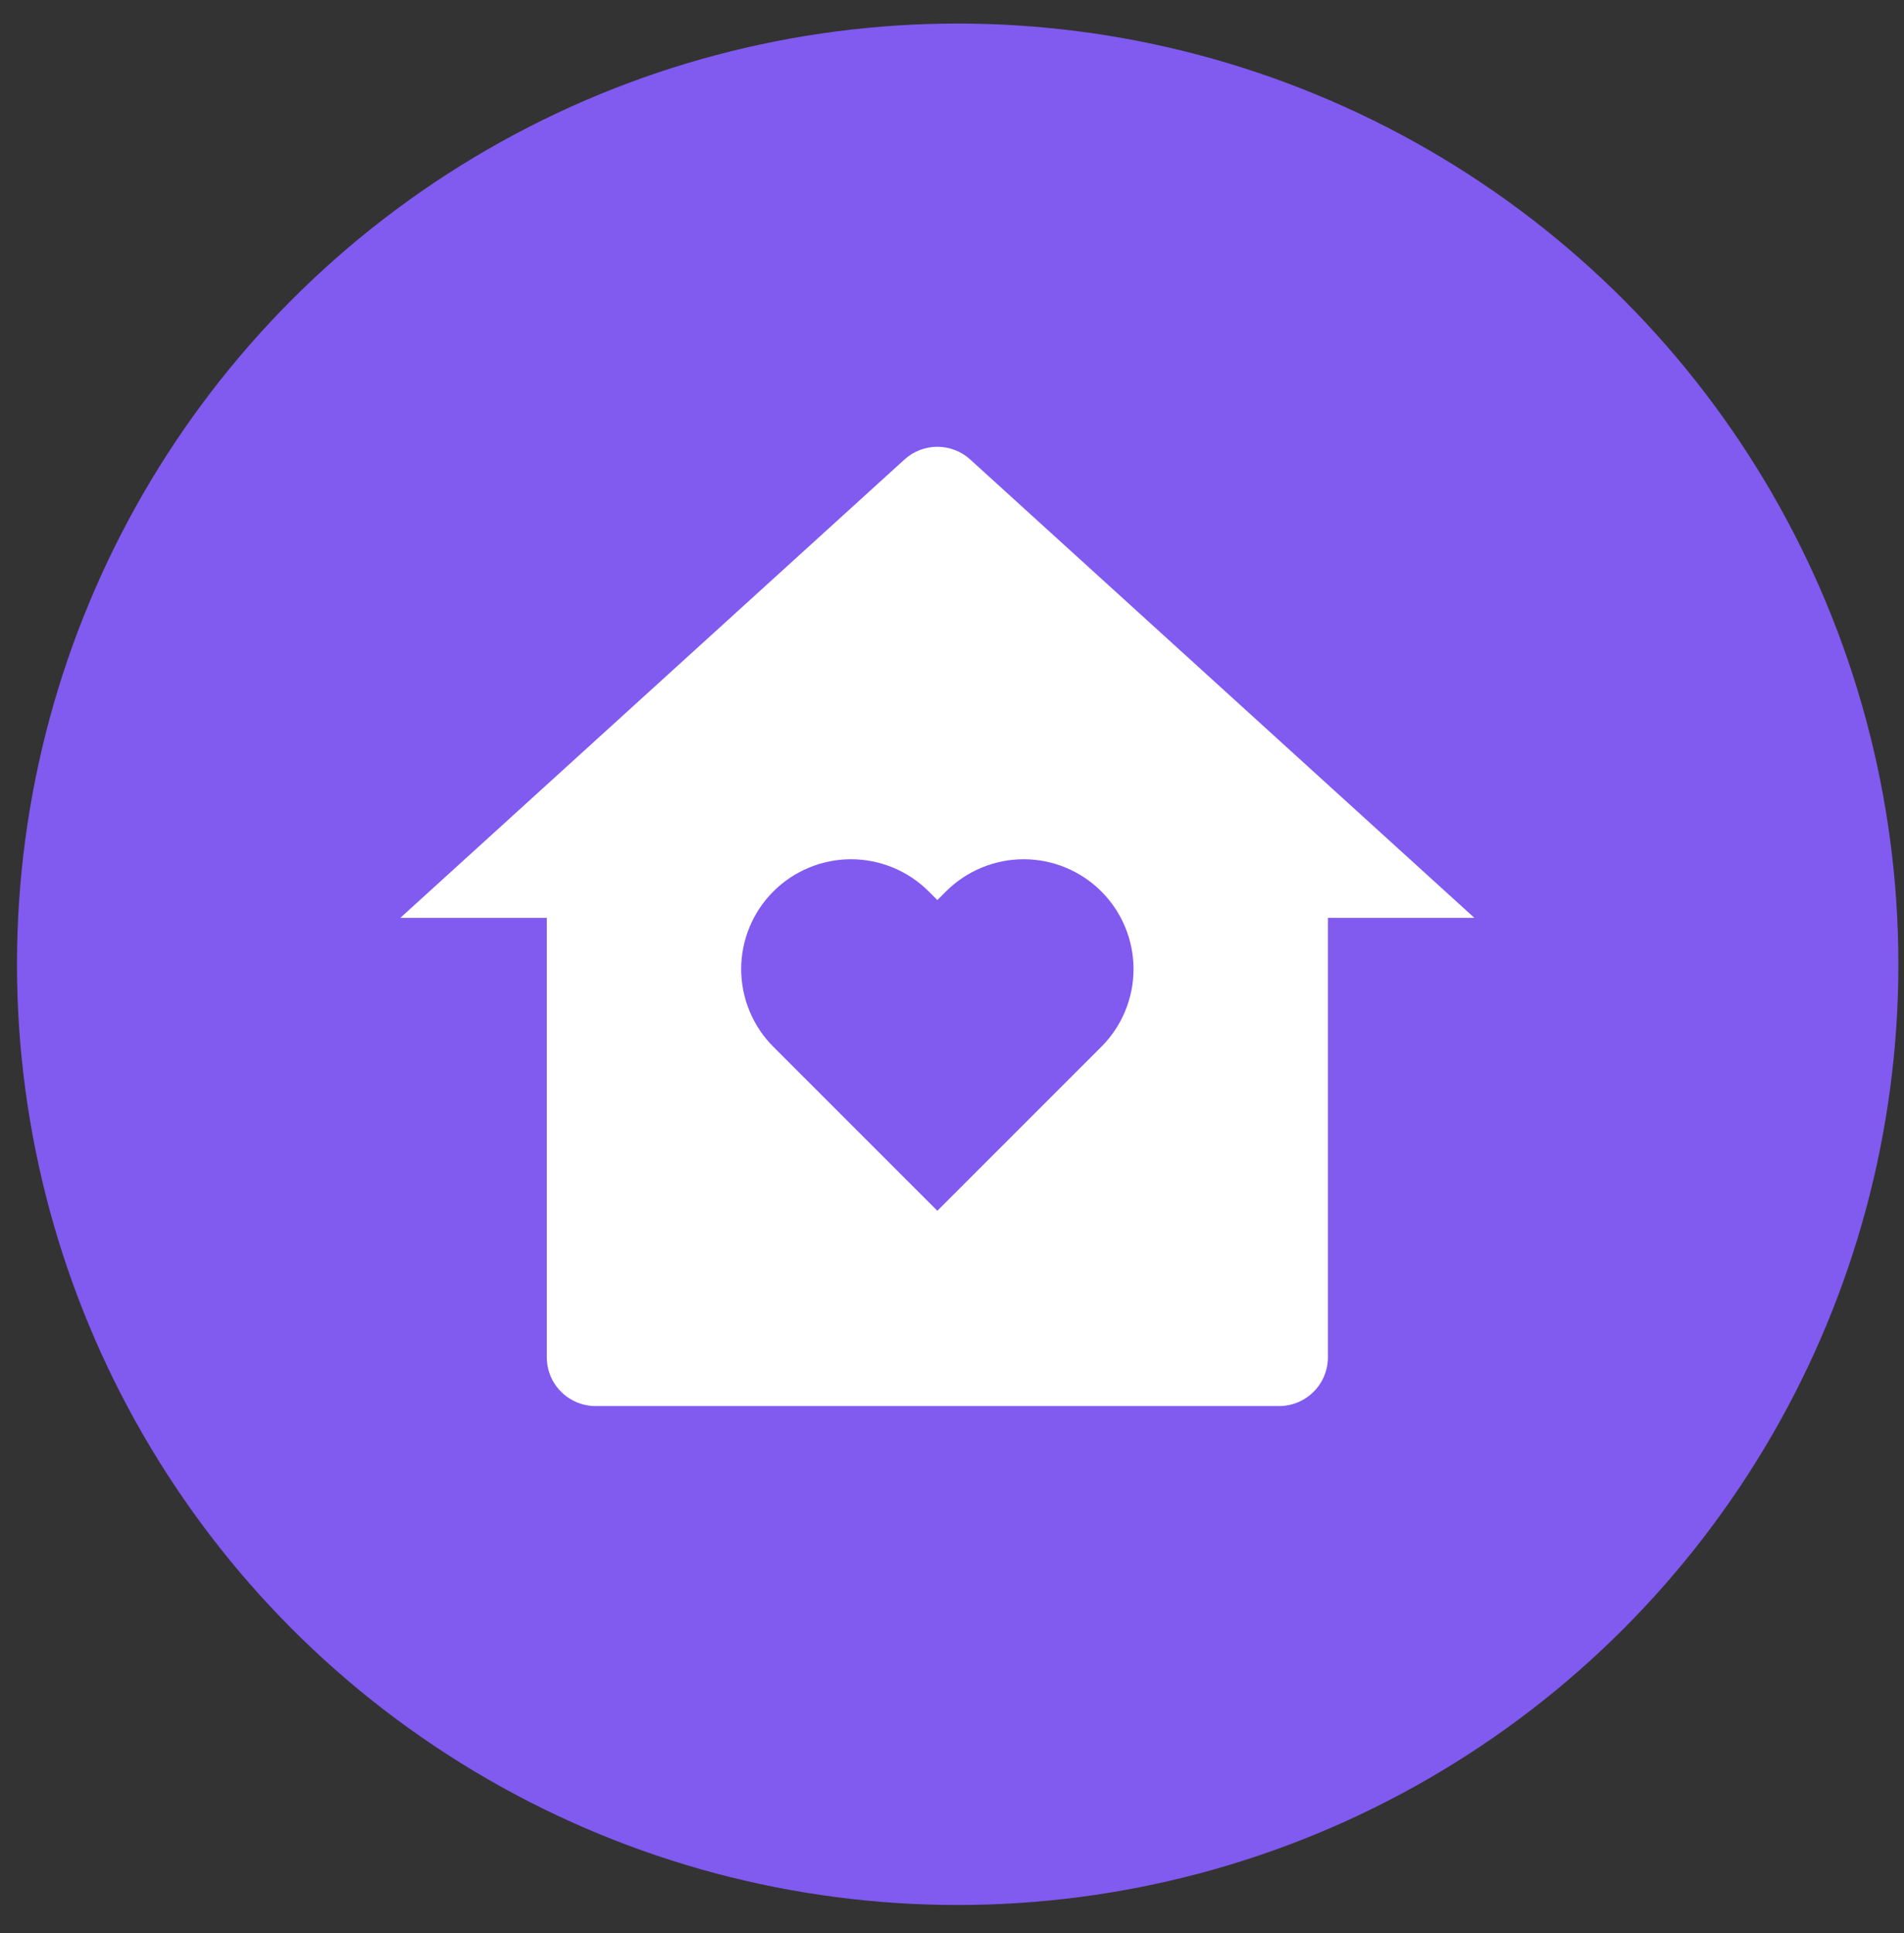 <svg width="65" height="66" viewBox="0 0 65 66" fill="none" xmlns="http://www.w3.org/2000/svg">
<rect x="0" y="0" width="65" height="66" fill="#333333" stroke="none"/>
<circle cx="32.694" cy="32.918" r="32.114" fill="#815AF0"/>
<g clip-path="url(#clip0_7_123)">
<path d="M45.333 46.333C45.333 46.775 45.158 47.199 44.845 47.511C44.533 47.824 44.109 48 43.667 48H20.333C19.891 48 19.468 47.824 19.155 47.511C18.842 47.199 18.667 46.775 18.667 46.333V31.333H13.667L30.878 15.686C31.185 15.407 31.585 15.252 32 15.252C32.415 15.252 32.815 15.407 33.122 15.686L50.333 31.333H45.333V46.333ZM32 41.333L37.598 35.735C37.947 35.386 38.223 34.973 38.411 34.518C38.6 34.063 38.697 33.575 38.697 33.083C38.697 32.591 38.6 32.103 38.411 31.648C38.223 31.193 37.947 30.78 37.598 30.431C37.25 30.083 36.837 29.807 36.382 29.619C35.927 29.43 35.439 29.333 34.947 29.333C34.454 29.333 33.967 29.43 33.512 29.619C33.057 29.807 32.643 30.083 32.295 30.431L32 30.726L31.705 30.431C31.357 30.083 30.944 29.807 30.488 29.619C30.034 29.43 29.546 29.333 29.053 29.333C28.561 29.333 28.073 29.43 27.618 29.619C27.163 29.807 26.75 30.083 26.402 30.431C26.053 30.78 25.777 31.193 25.589 31.648C25.4 32.103 25.303 32.591 25.303 33.083C25.303 33.575 25.4 34.063 25.589 34.518C25.777 34.973 26.053 35.386 26.402 35.735L32 41.333Z" fill="white"/>
</g>
<defs>
<clipPath id="clip0_7_123">
<rect x="12" y="13" width="40" height="40" rx="2" fill="white"/>
</clipPath>
</defs>
</svg>
